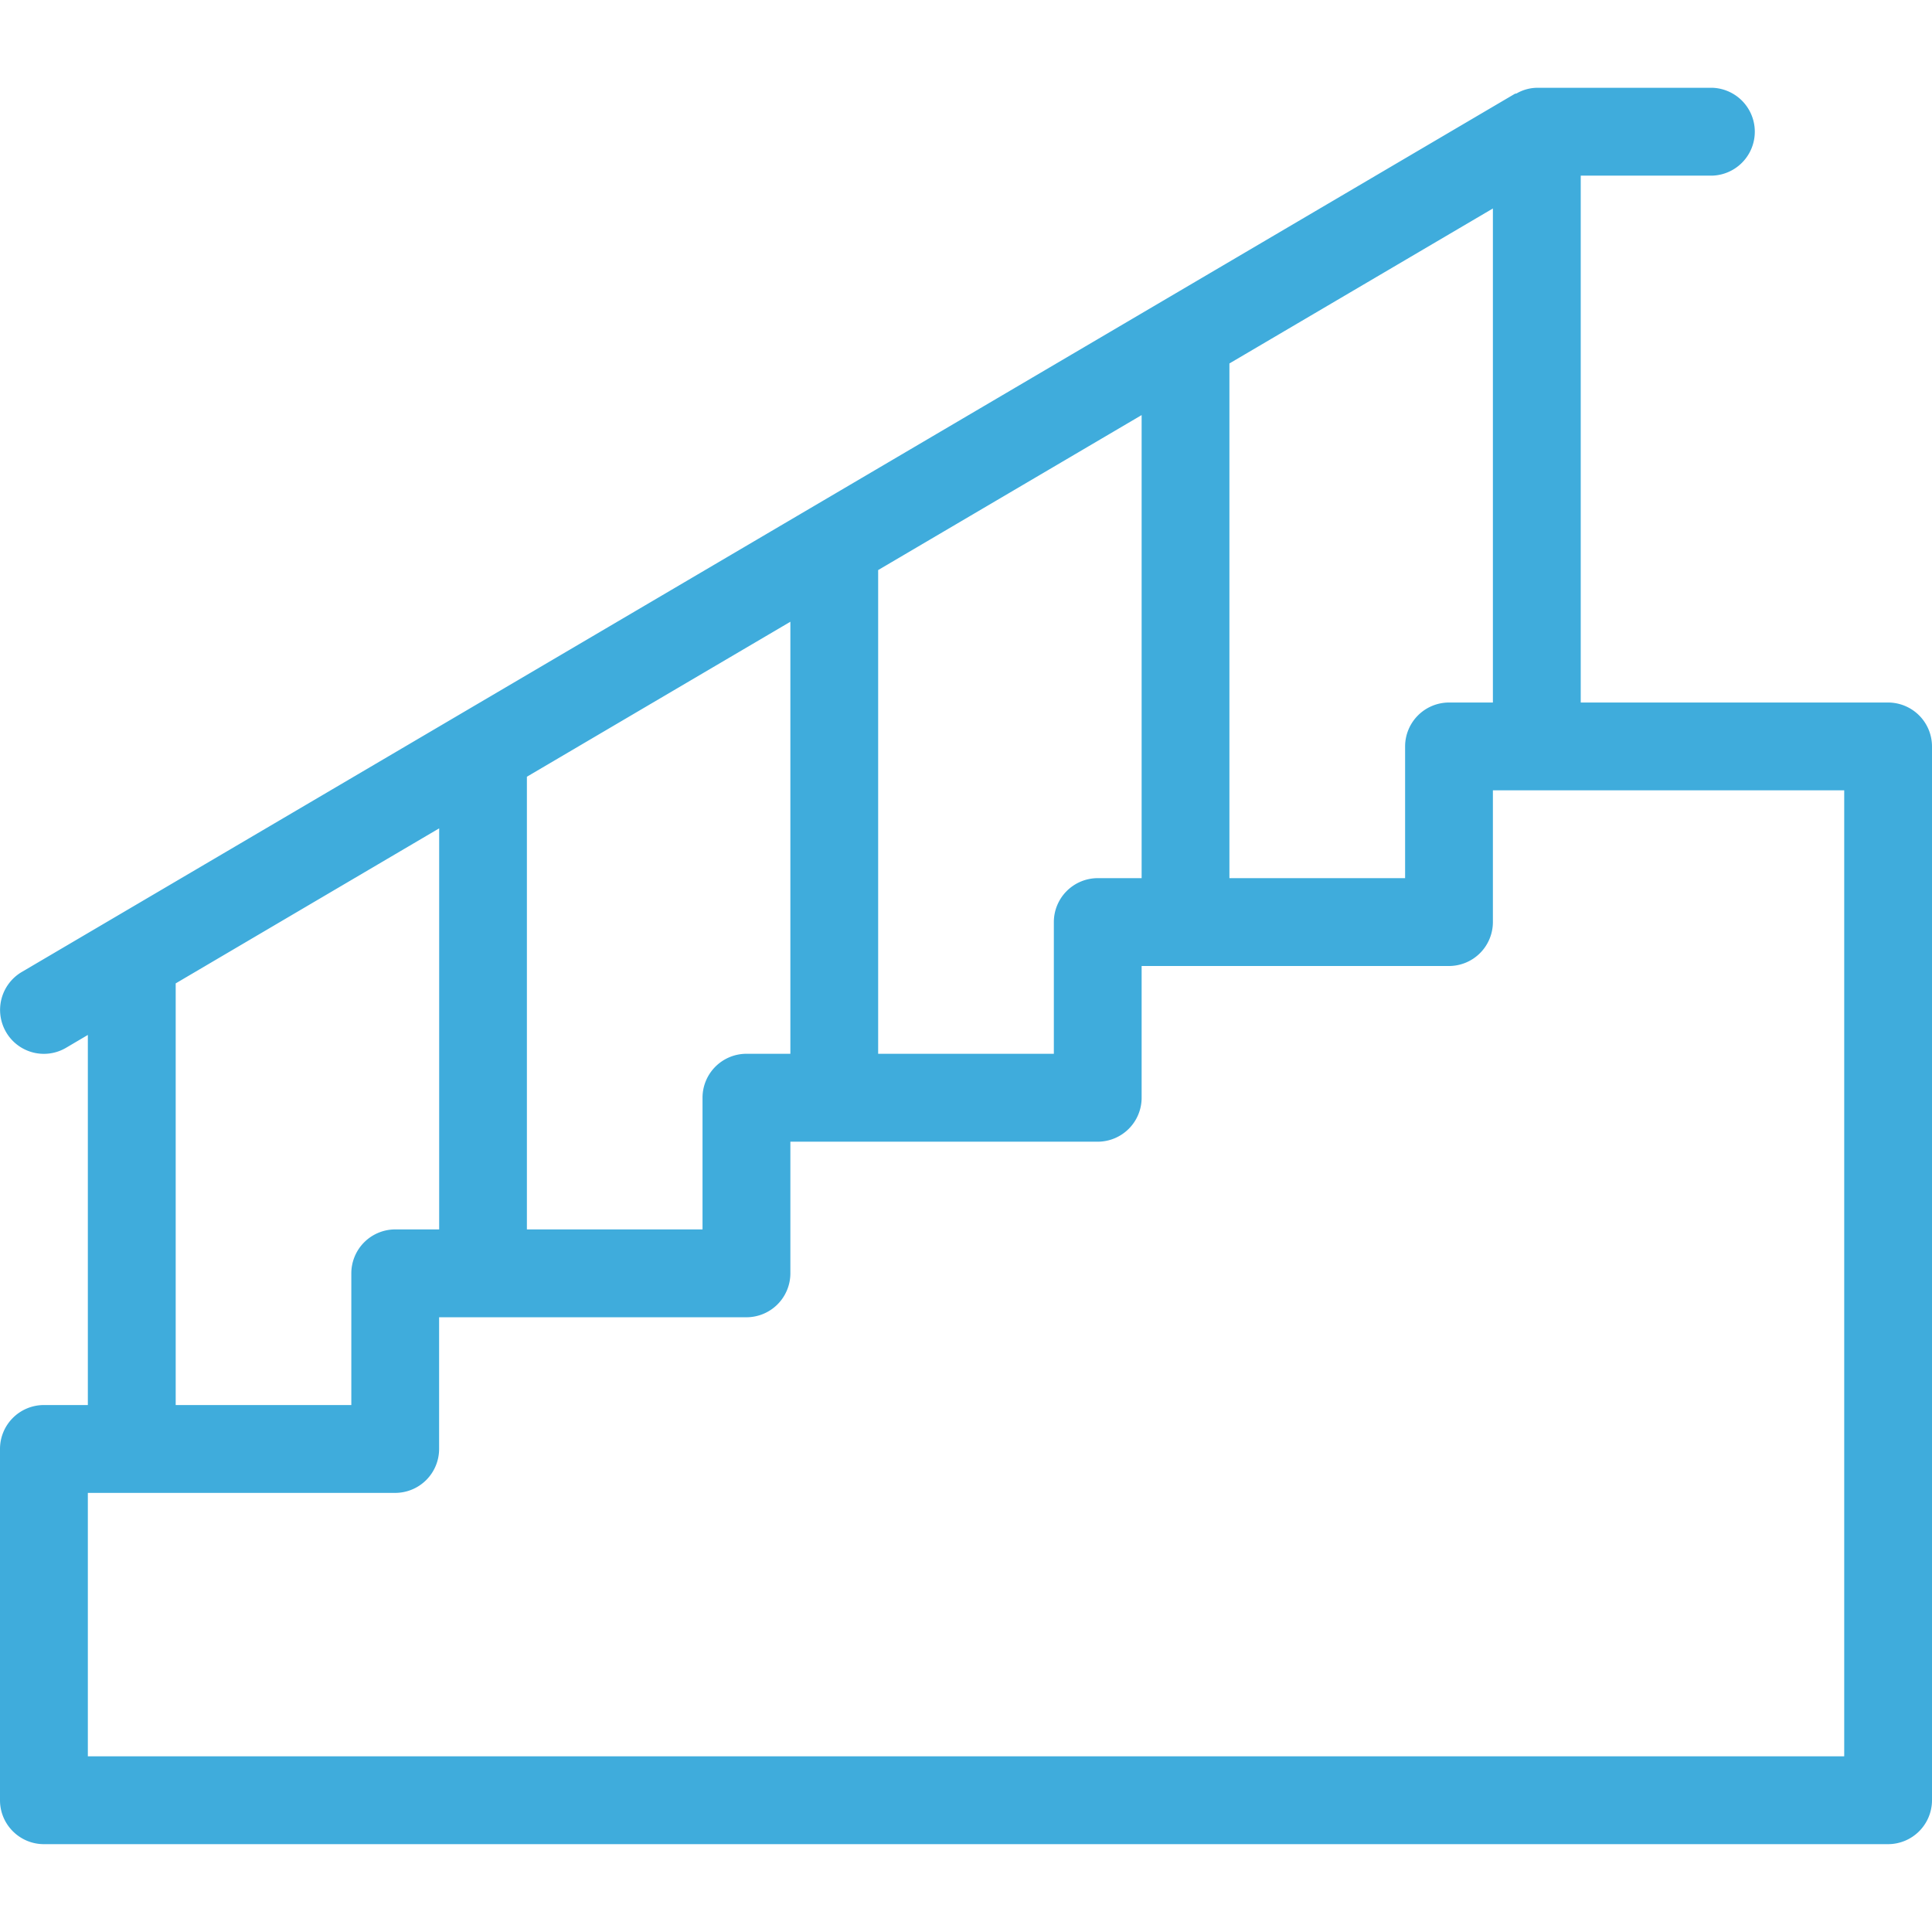 <svg width="32" height="32" fill="none" xmlns="http://www.w3.org/2000/svg"><g clip-path="url(#clip0)"><path d="M31.273 11.636h-5.091V2.909h2.182a.728.728 0 0 0 0-1.455h-2.91a.7.7 0 0 0-.332.092c-.012.006-.025.003-.035.01L.359 16.1a.729.729 0 0 0-.257.997.724.724 0 0 0 .995.256l.358-.211v6.13H.727A.727.727 0 0 0 0 24v5.818c0 .401.326.727.727.727h30.546a.728.728 0 0 0 .727-.727V12.363a.728.728 0 0 0-.727-.727zM20.363 6.02l4.364-2.567v8.183H24a.728.728 0 0 0-.727.727v2.182h-2.91V6.02zm-5.818 3.422l4.364-2.567v7.67h-.727a.728.728 0 0 0-.727.727v2.182h-2.91V9.442zm-5.818 3.423l4.364-2.567v7.156h-.727a.728.728 0 0 0-.728.727v2.182H8.727v-7.498zM2.91 16.288l4.364-2.568v6.643h-.728a.728.728 0 0 0-.727.727v2.182H2.91v-6.984zM30.546 29.09H1.455v-4.363h5.09A.728.728 0 0 0 7.273 24v-2.182h5.09a.728.728 0 0 0 .728-.728v-2.18h5.09a.728.728 0 0 0 .728-.728V16H24a.728.728 0 0 0 .727-.727V13.09h5.819v16z" fill="#3FACDC"/></g><defs><clipPath id="clip0"><path fill="#fff" d="M0 0h32v32H0z"/></clipPath></defs></svg>